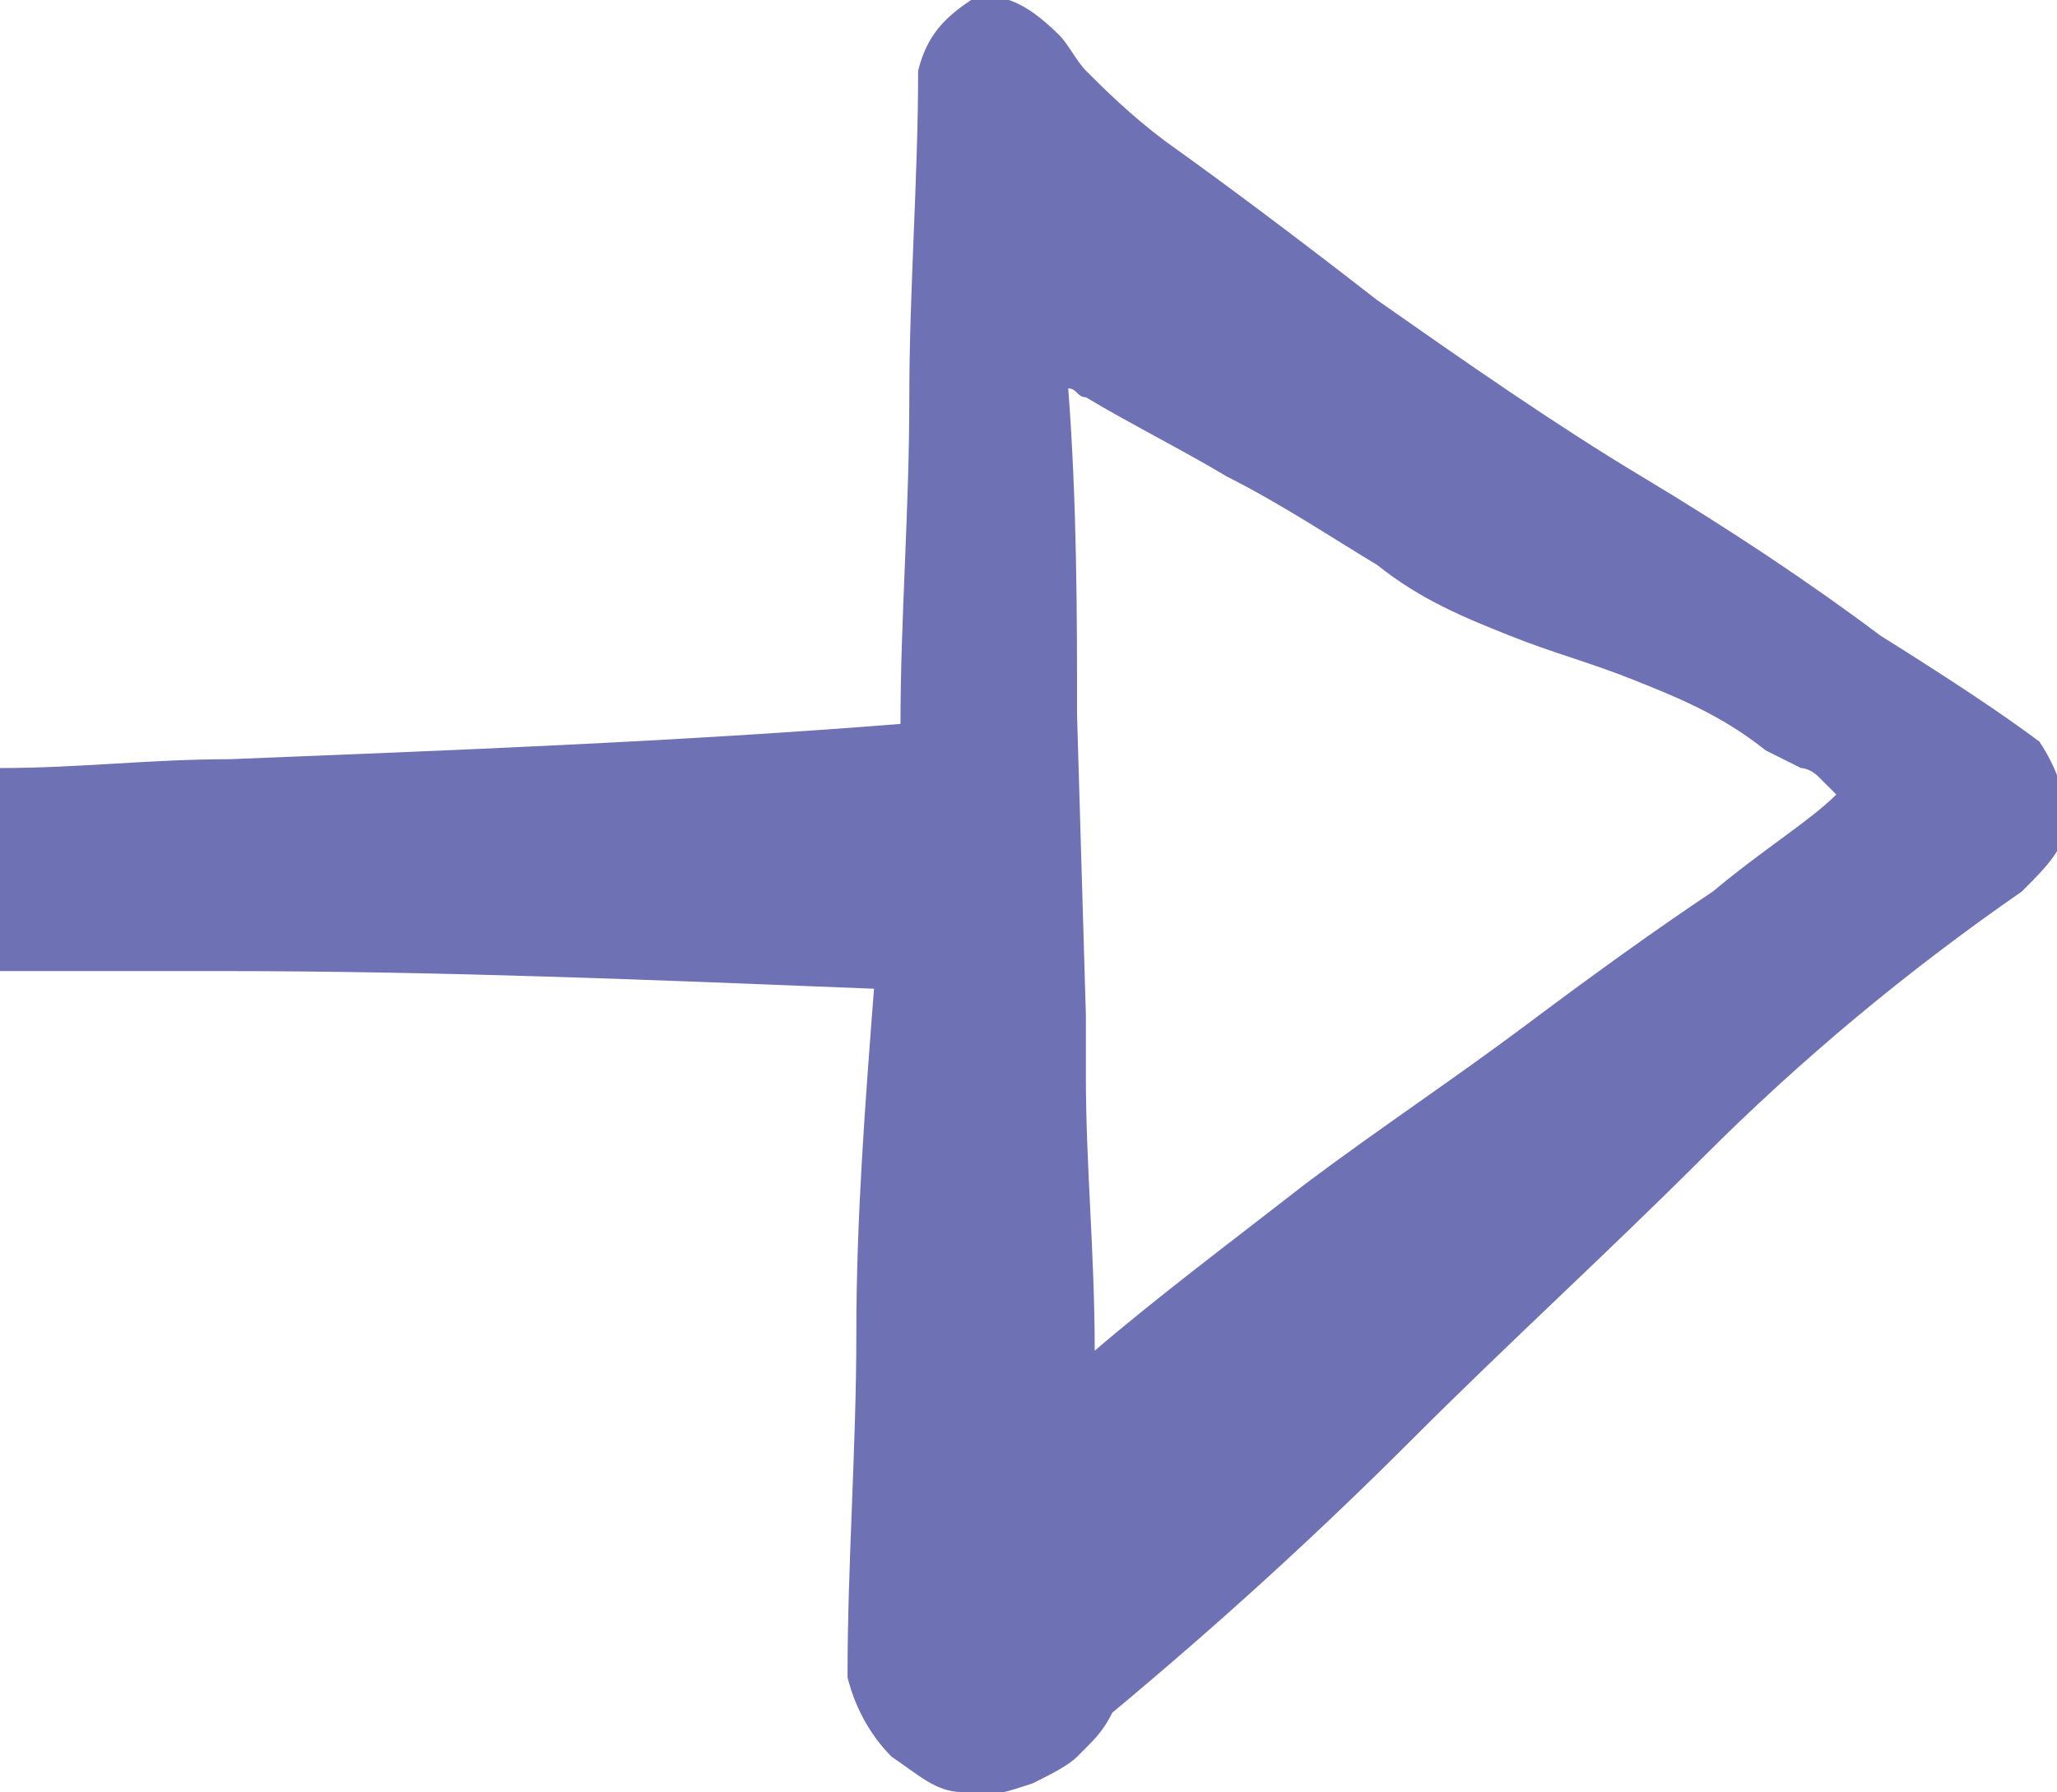 <svg xmlns="http://www.w3.org/2000/svg" width="23.3" height="20.3" viewBox="0 0 23.3 20.3">
  <path d="M18.6 5.4c1 .6 1.9 1.2 2.7 1.8.8.5 1.4.9 1.8 1.2.2.3.3.6.3.9 0 .3-.2.5-.5.8-1.3.9-2.5 1.9-3.6 3s-2.2 2.1-3.3 3.2c-1.1 1.1-2.2 2.1-3.4 3.1-.1.2-.2.3-.3.4l-.1.1c-.1.1-.3.2-.5.3-.3.1-.6.2-.8.1-.3 0-.5-.2-.8-.4-.2-.2-.4-.5-.5-.9 0-1.3.1-2.6.1-3.9 0-1.3.1-2.6.2-3.9-2.5-.1-4.9-.2-7.4-.2H0V8.7c.9 0 1.7-.1 2.6-.1 2.5-.1 5.1-.2 7.6-.4 0-1.2.1-2.4.1-3.7 0-1.2.1-2.5.1-3.7.1-.4.3-.6.6-.8.3-.1.6 0 1 .4.1.1.2.3.3.4.2.2.5.5.9.8.7.5 1.5 1.1 2.4 1.8 1 .7 2 1.4 3 2m-6.4 2.7l.1 3.4v.7c0 1 .1 2 .1 3.1.7-.6 1.5-1.2 2.4-1.9.8-.6 1.7-1.2 2.5-1.8.8-.6 1.5-1.1 2.1-1.5.6-.5 1.1-.8 1.4-1.1l-.2-.2c-.1-.1-.2-.1-.2-.1l-.4-.2c-.5-.4-1-.6-1.5-.8-.5-.2-.9-.3-1.4-.5-.5-.2-1-.4-1.5-.8-.5-.3-1.1-.7-1.7-1-.5-.3-1.1-.6-1.6-.9-.1 0-.1-.1-.2-.1.1 1.3.1 2.6.1 3.7z" fill-rule="evenodd" clip-rule="evenodd" fill="#6e72b5"/>
</svg>
